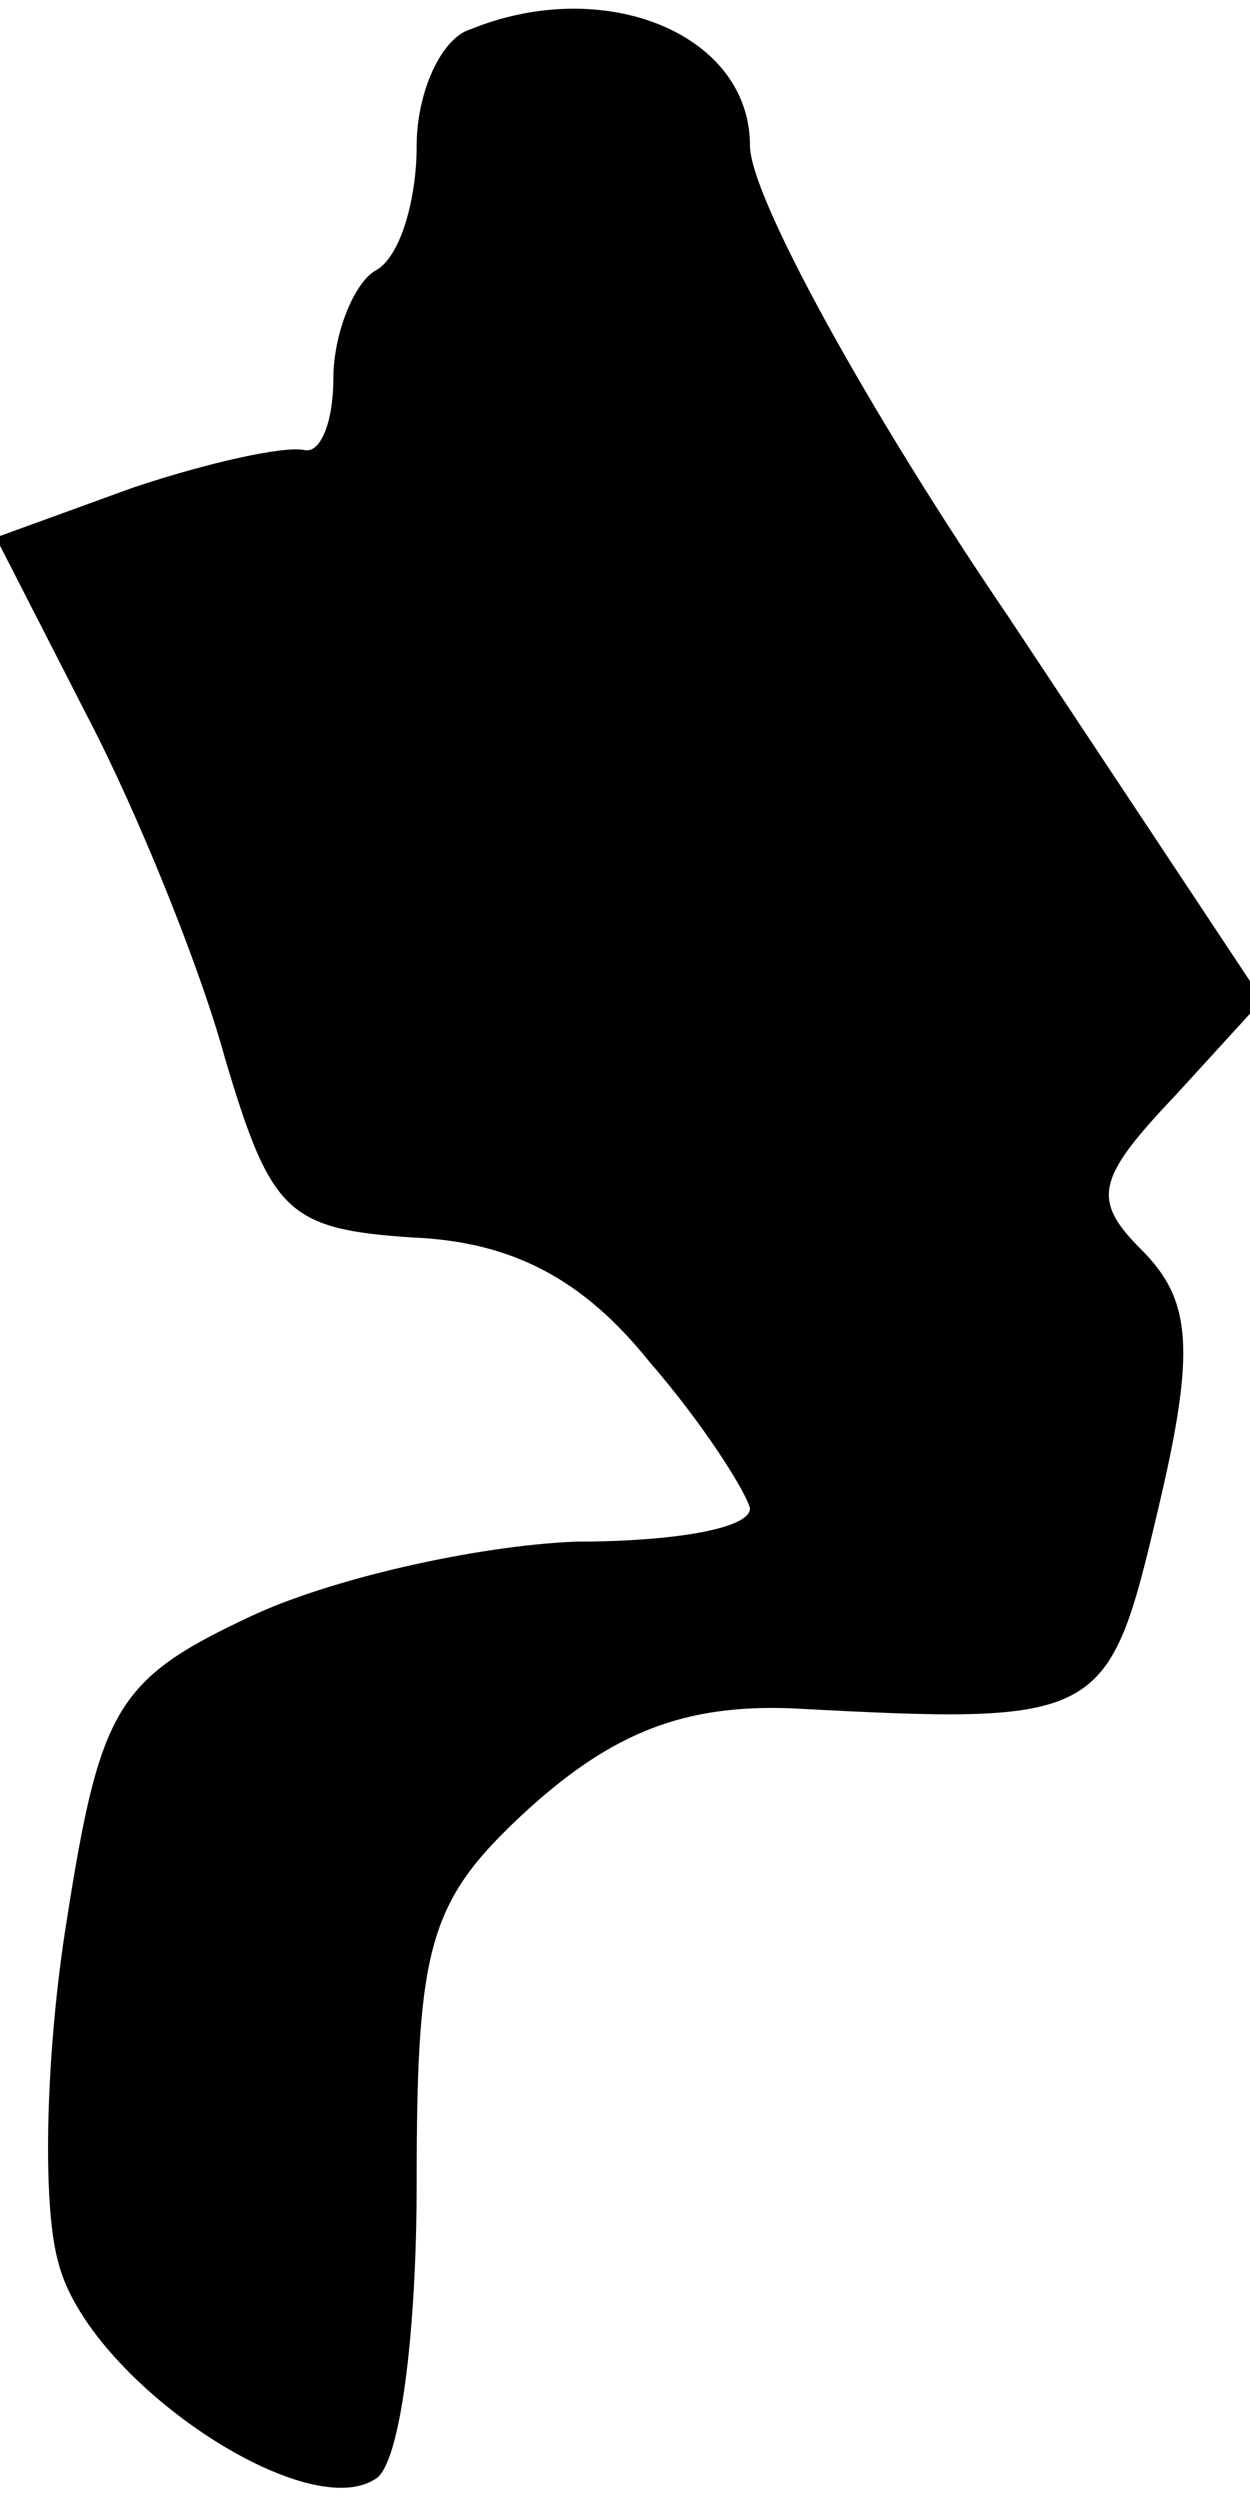 <?xml version="1.0" standalone="no"?>
<!DOCTYPE svg PUBLIC "-//W3C//DTD SVG 20010904//EN"
 "http://www.w3.org/TR/2001/REC-SVG-20010904/DTD/svg10.dtd">
<svg version="1.0" xmlns="http://www.w3.org/2000/svg"
 width="30pt" height="60pt" viewBox="0 0 30 60"
 preserveAspectRatio="xMidYMid meet">
<g transform="translate(0,60) scale(0.1,-0.1)"
fill="#000000" stroke="none">
<path fill="#000000" stroke="none" d="M113 593 c-7 -2 -13 -15 -13 -28 0 -13
-4 -27 -10 -30 -5 -3 -10 -15 -10 -26 0 -10 -3 -18 -7 -17 -5 1 -23 -3 -41 -9
l-33 -12 22 -43 c12 -23 27 -60 33 -82 11 -37 15 -41 45 -43 24 -1 41 -10 57
-30 13 -15 23 -31 24 -35 0 -5 -19 -8 -42 -8 -24 -1 -59 -9 -78 -18 -32 -15
-36 -22 -44 -73 -5 -31 -6 -68 -2 -82 7 -28 59 -63 76 -52 6 3 10 35 10 71 0
58 3 68 27 90 20 18 37 25 63 24 75 -4 76 -3 88 48 9 38 8 50 -4 62 -12 12
-11 17 8 37 l21 23 -61 92 c-34 50 -62 101 -62 113 0 27 -35 41 -67 28z"/>
</g>
</svg>
